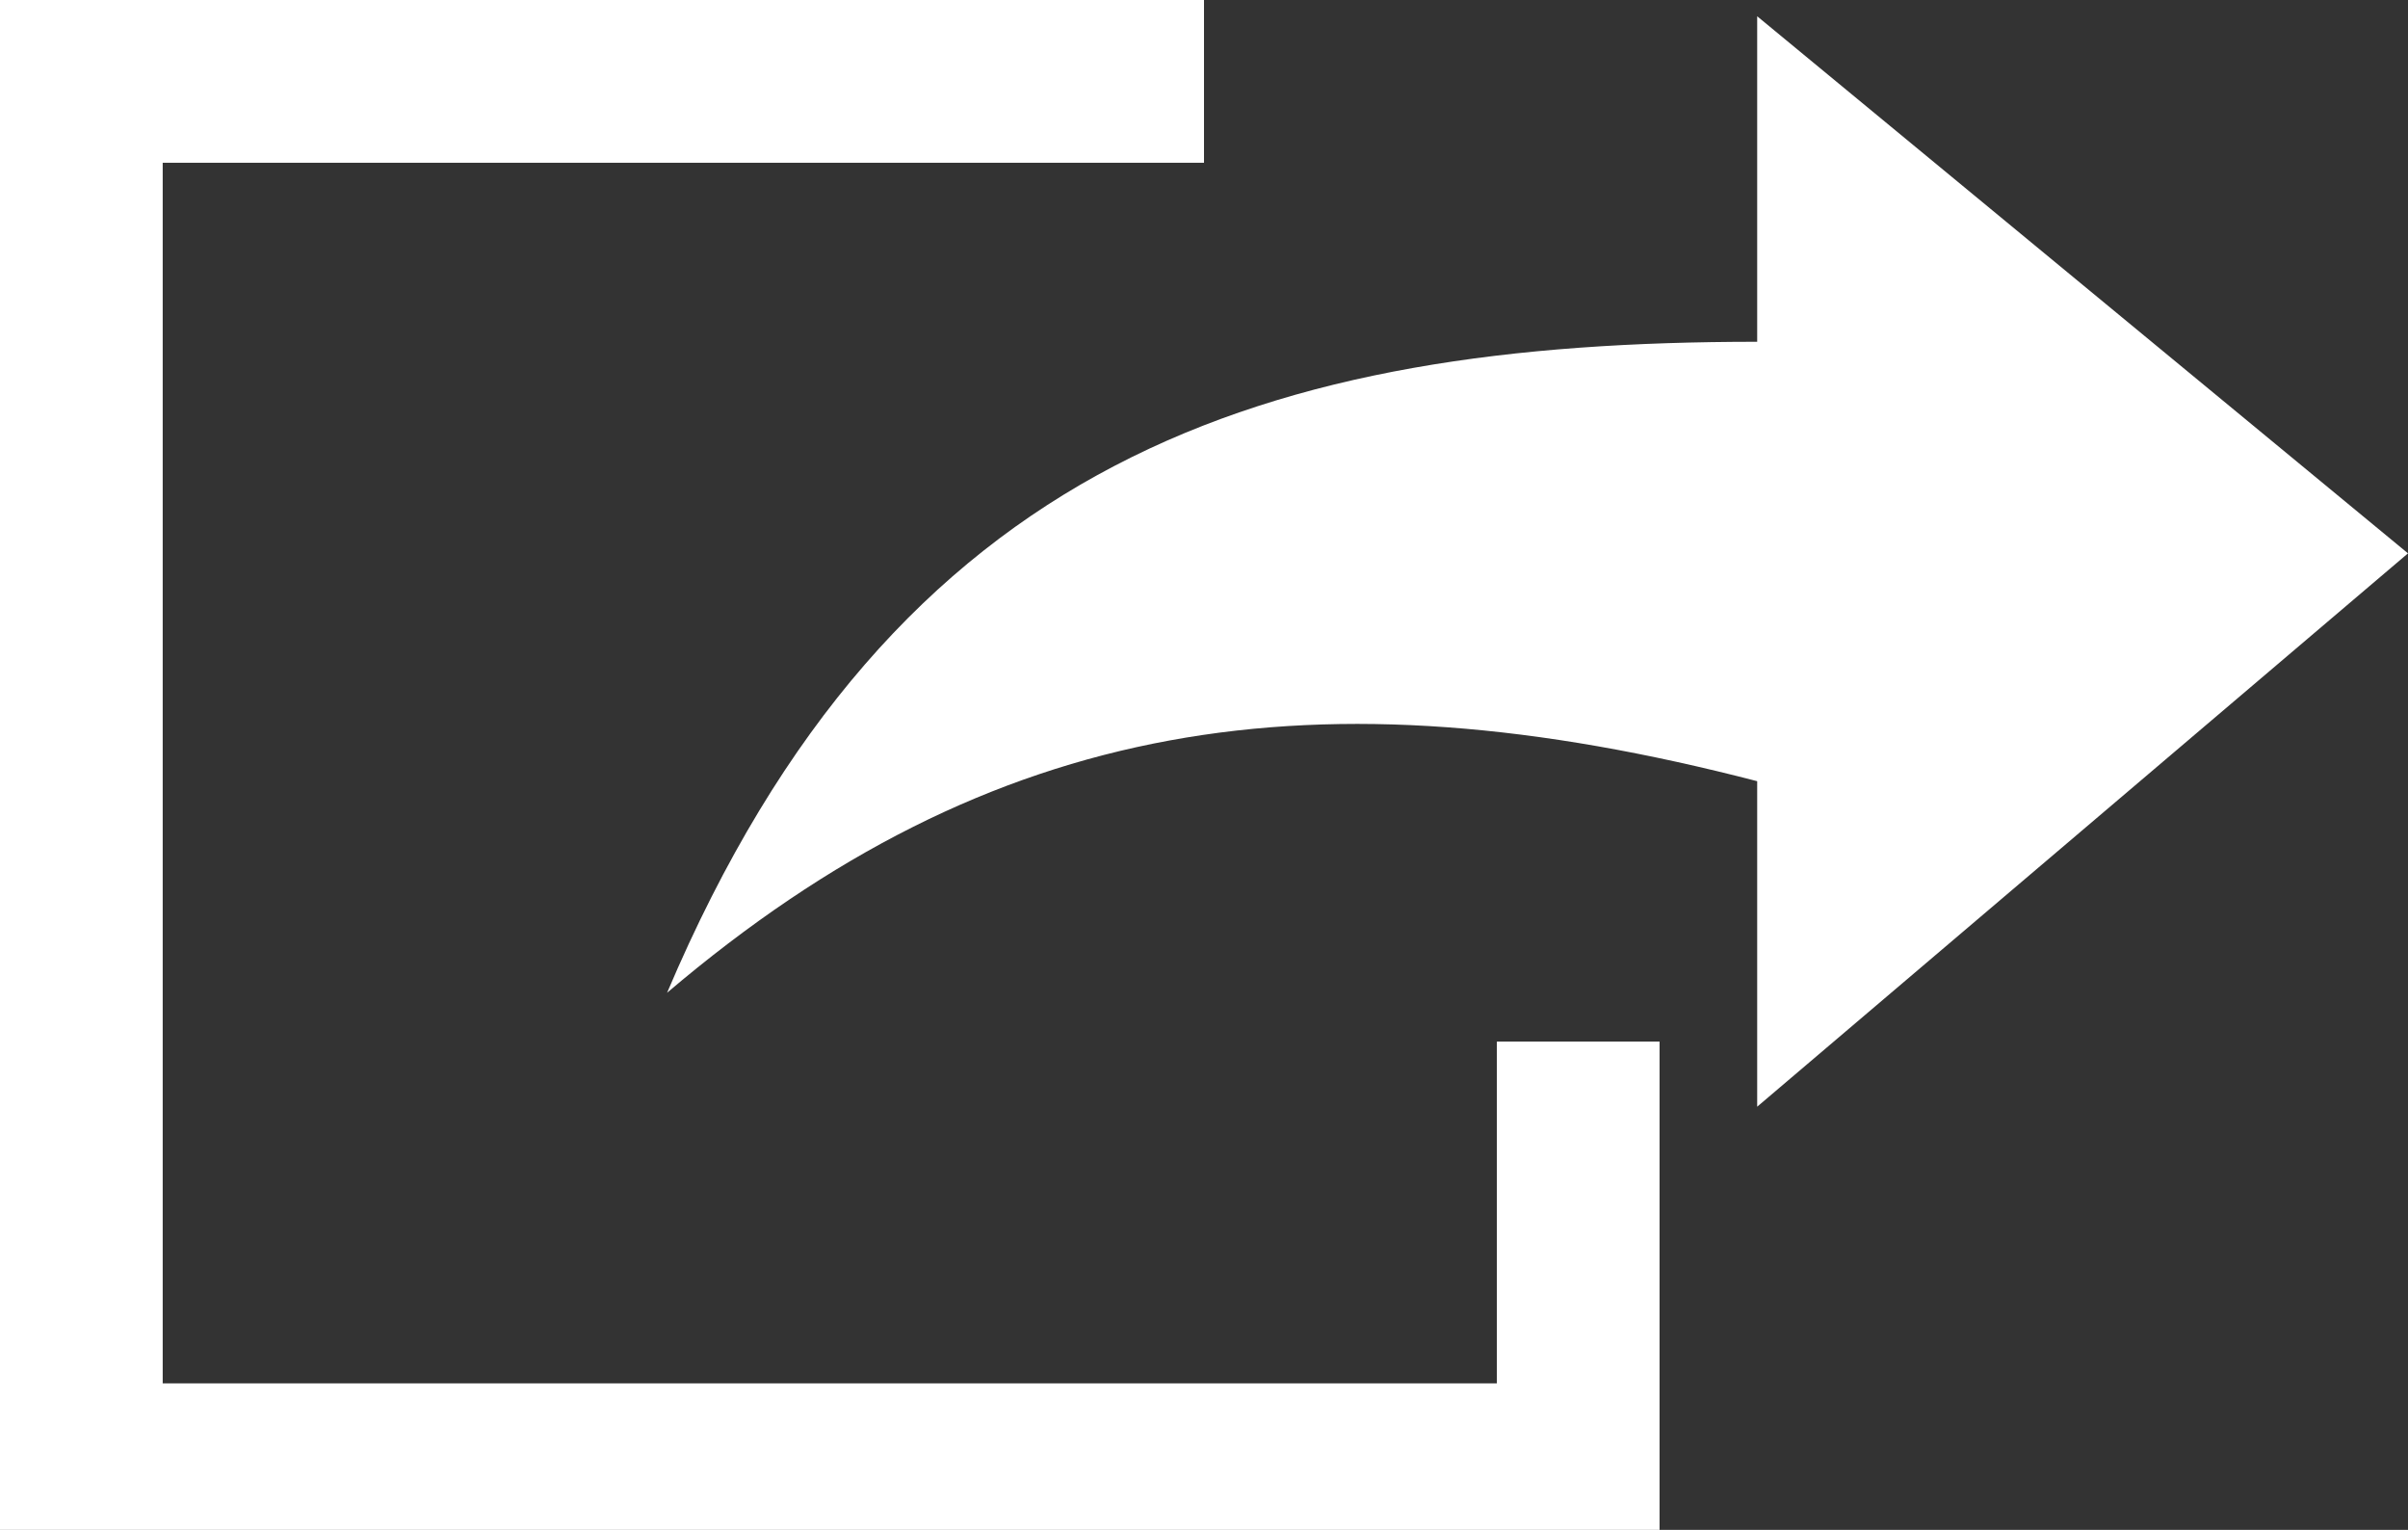 <?xml version="1.0" encoding="utf-8"?>
<!-- Generator: Adobe Illustrator 18.1.0, SVG Export Plug-In . SVG Version: 6.00 Build 0)  -->
<svg version="1.1" id="Layer_1" xmlns:sketch="http://www.bohemiancoding.com/sketch/ns"
	 xmlns="http://www.w3.org/2000/svg" xmlns:xlink="http://www.w3.org/1999/xlink" x="0px" y="0px" viewBox="-288.1 203.5 14.8 9.4"
	 enable-background="new -288.1 203.5 14.8 9.4" xml:space="preserve">
<rect x="-288.1" y="203.5" width="14.8" height="9.4" fill="#333333" stroke="none"/>
<title></title>
<g id="Icons_with_numbers">
	<g id="Group" transform="translate(-96, -336)">
		<path id="Shape" fill="#FFFFFF" d="M-177.3,542.9l-4-3.3v2c-3,0-5.3,0.7-6.7,4c2-1.7,4-2,6.7-1.3v2L-177.3,542.9L-177.3,542.9z"/>
	</g>
</g>
<polygon fill="#FFFFFF" points="-277.9,213 -288.1,213 -288.1,203.5 -280.7,203.5 -280.7,204.5 -287.1,204.5 -287.1,212 -278.9,212 
	-278.9,209.9 -277.9,209.9 "/>
</svg>
